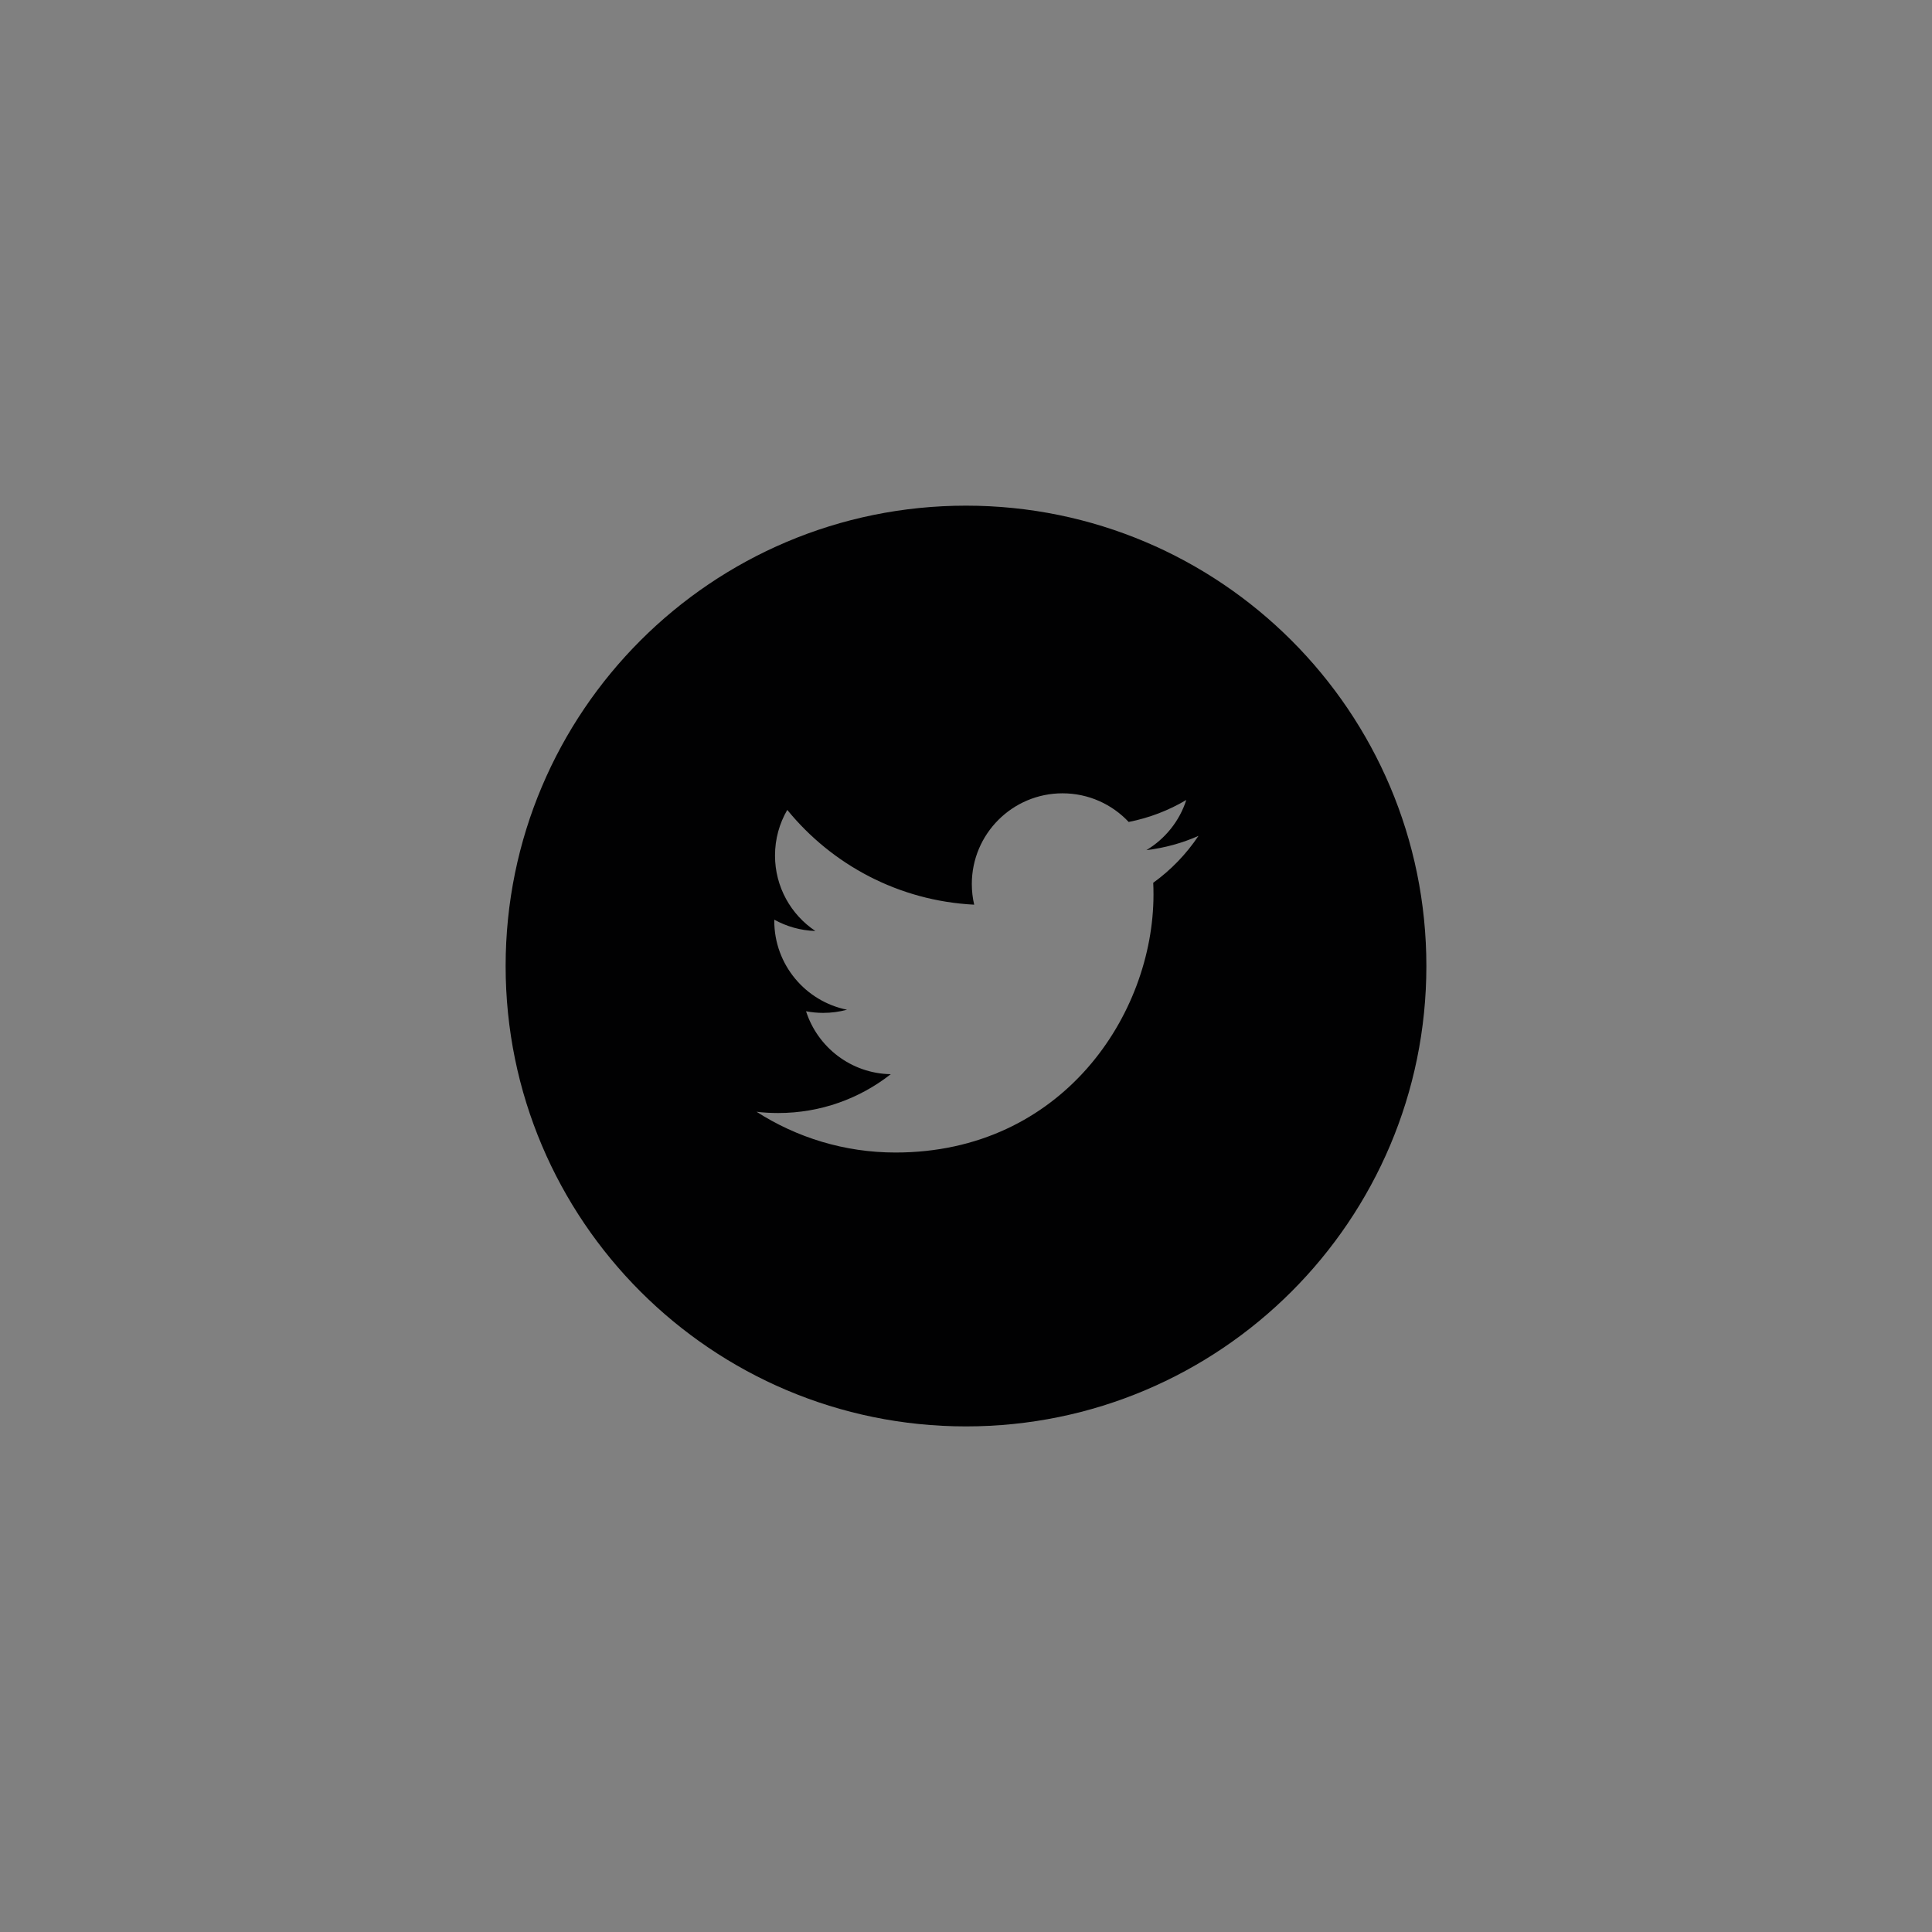 <?xml version="1.0" encoding="utf-8"?>
<!-- Generator: Adobe Illustrator 16.0.3, SVG Export Plug-In . SVG Version: 6.00 Build 0)  -->
<!DOCTYPE svg PUBLIC "-//W3C//DTD SVG 1.1//EN" "http://www.w3.org/Graphics/SVG/1.1/DTD/svg11.dtd">
<svg version="1.1" id="Layer_1" xmlns="http://www.w3.org/2000/svg" xmlns:xlink="http://www.w3.org/1999/xlink" x="0px" y="0px"
	 width="320px" height="320px" viewBox="0 0 320 320" enable-background="new 0 0 320 320" xml:space="preserve">
<rect x="0" y="0" width="320" height="320" fill="#808080" stroke="none"/>
<g>
	<path fill="none" stroke="#EAF51F" stroke-miterlimit="10" d="M320,0"/>
	<path fill="none" stroke="#EAF51F" stroke-miterlimit="10" d="M0,0"/>
	<path fill="none" stroke="#EAF51F" stroke-miterlimit="10" d="M0,320"/>
	<path fill="none" stroke="#EAF51F" stroke-miterlimit="10" d="M320,320"/>
	<path fill="#010102" d="M160,83.753c-42.114,0-76.252,34.133-76.252,76.252c0,42.109,34.138,76.252,76.252,76.252
		s76.252-34.144,76.252-76.252C236.252,117.886,202.114,83.753,160,83.753z M191.011,146.216c0.033,0.651,0.044,1.296,0.044,1.941
		c0,19.847-15.108,42.737-42.731,42.737c-8.479,0-16.372-2.493-23.019-6.751c1.175,0.143,2.366,0.209,3.58,0.209
		c7.038,0,13.514-2.399,18.655-6.432c-6.575-0.115-12.119-4.457-14.033-10.425c0.922,0.177,1.864,0.271,2.83,0.271
		c1.368,0,2.697-0.183,3.955-0.524c-6.873-1.385-12.047-7.458-12.047-14.728c0-0.066,0-0.132,0-0.188
		c2.024,1.12,4.347,1.798,6.807,1.875c-4.038-2.691-6.686-7.292-6.686-12.499c0-2.758,0.739-5.334,2.03-7.557
		c7.413,9.09,18.478,15.069,30.96,15.698c-0.259-1.103-0.392-2.25-0.392-3.425c0-8.291,6.729-15.02,15.021-15.02
		c4.318,0,8.224,1.826,10.96,4.744c3.42-0.673,6.641-1.919,9.542-3.641c-1.125,3.503-3.508,6.448-6.607,8.307
		c3.039-0.364,5.935-1.169,8.627-2.361C196.493,141.456,193.95,144.098,191.011,146.216z"/>
</g>
</svg>
